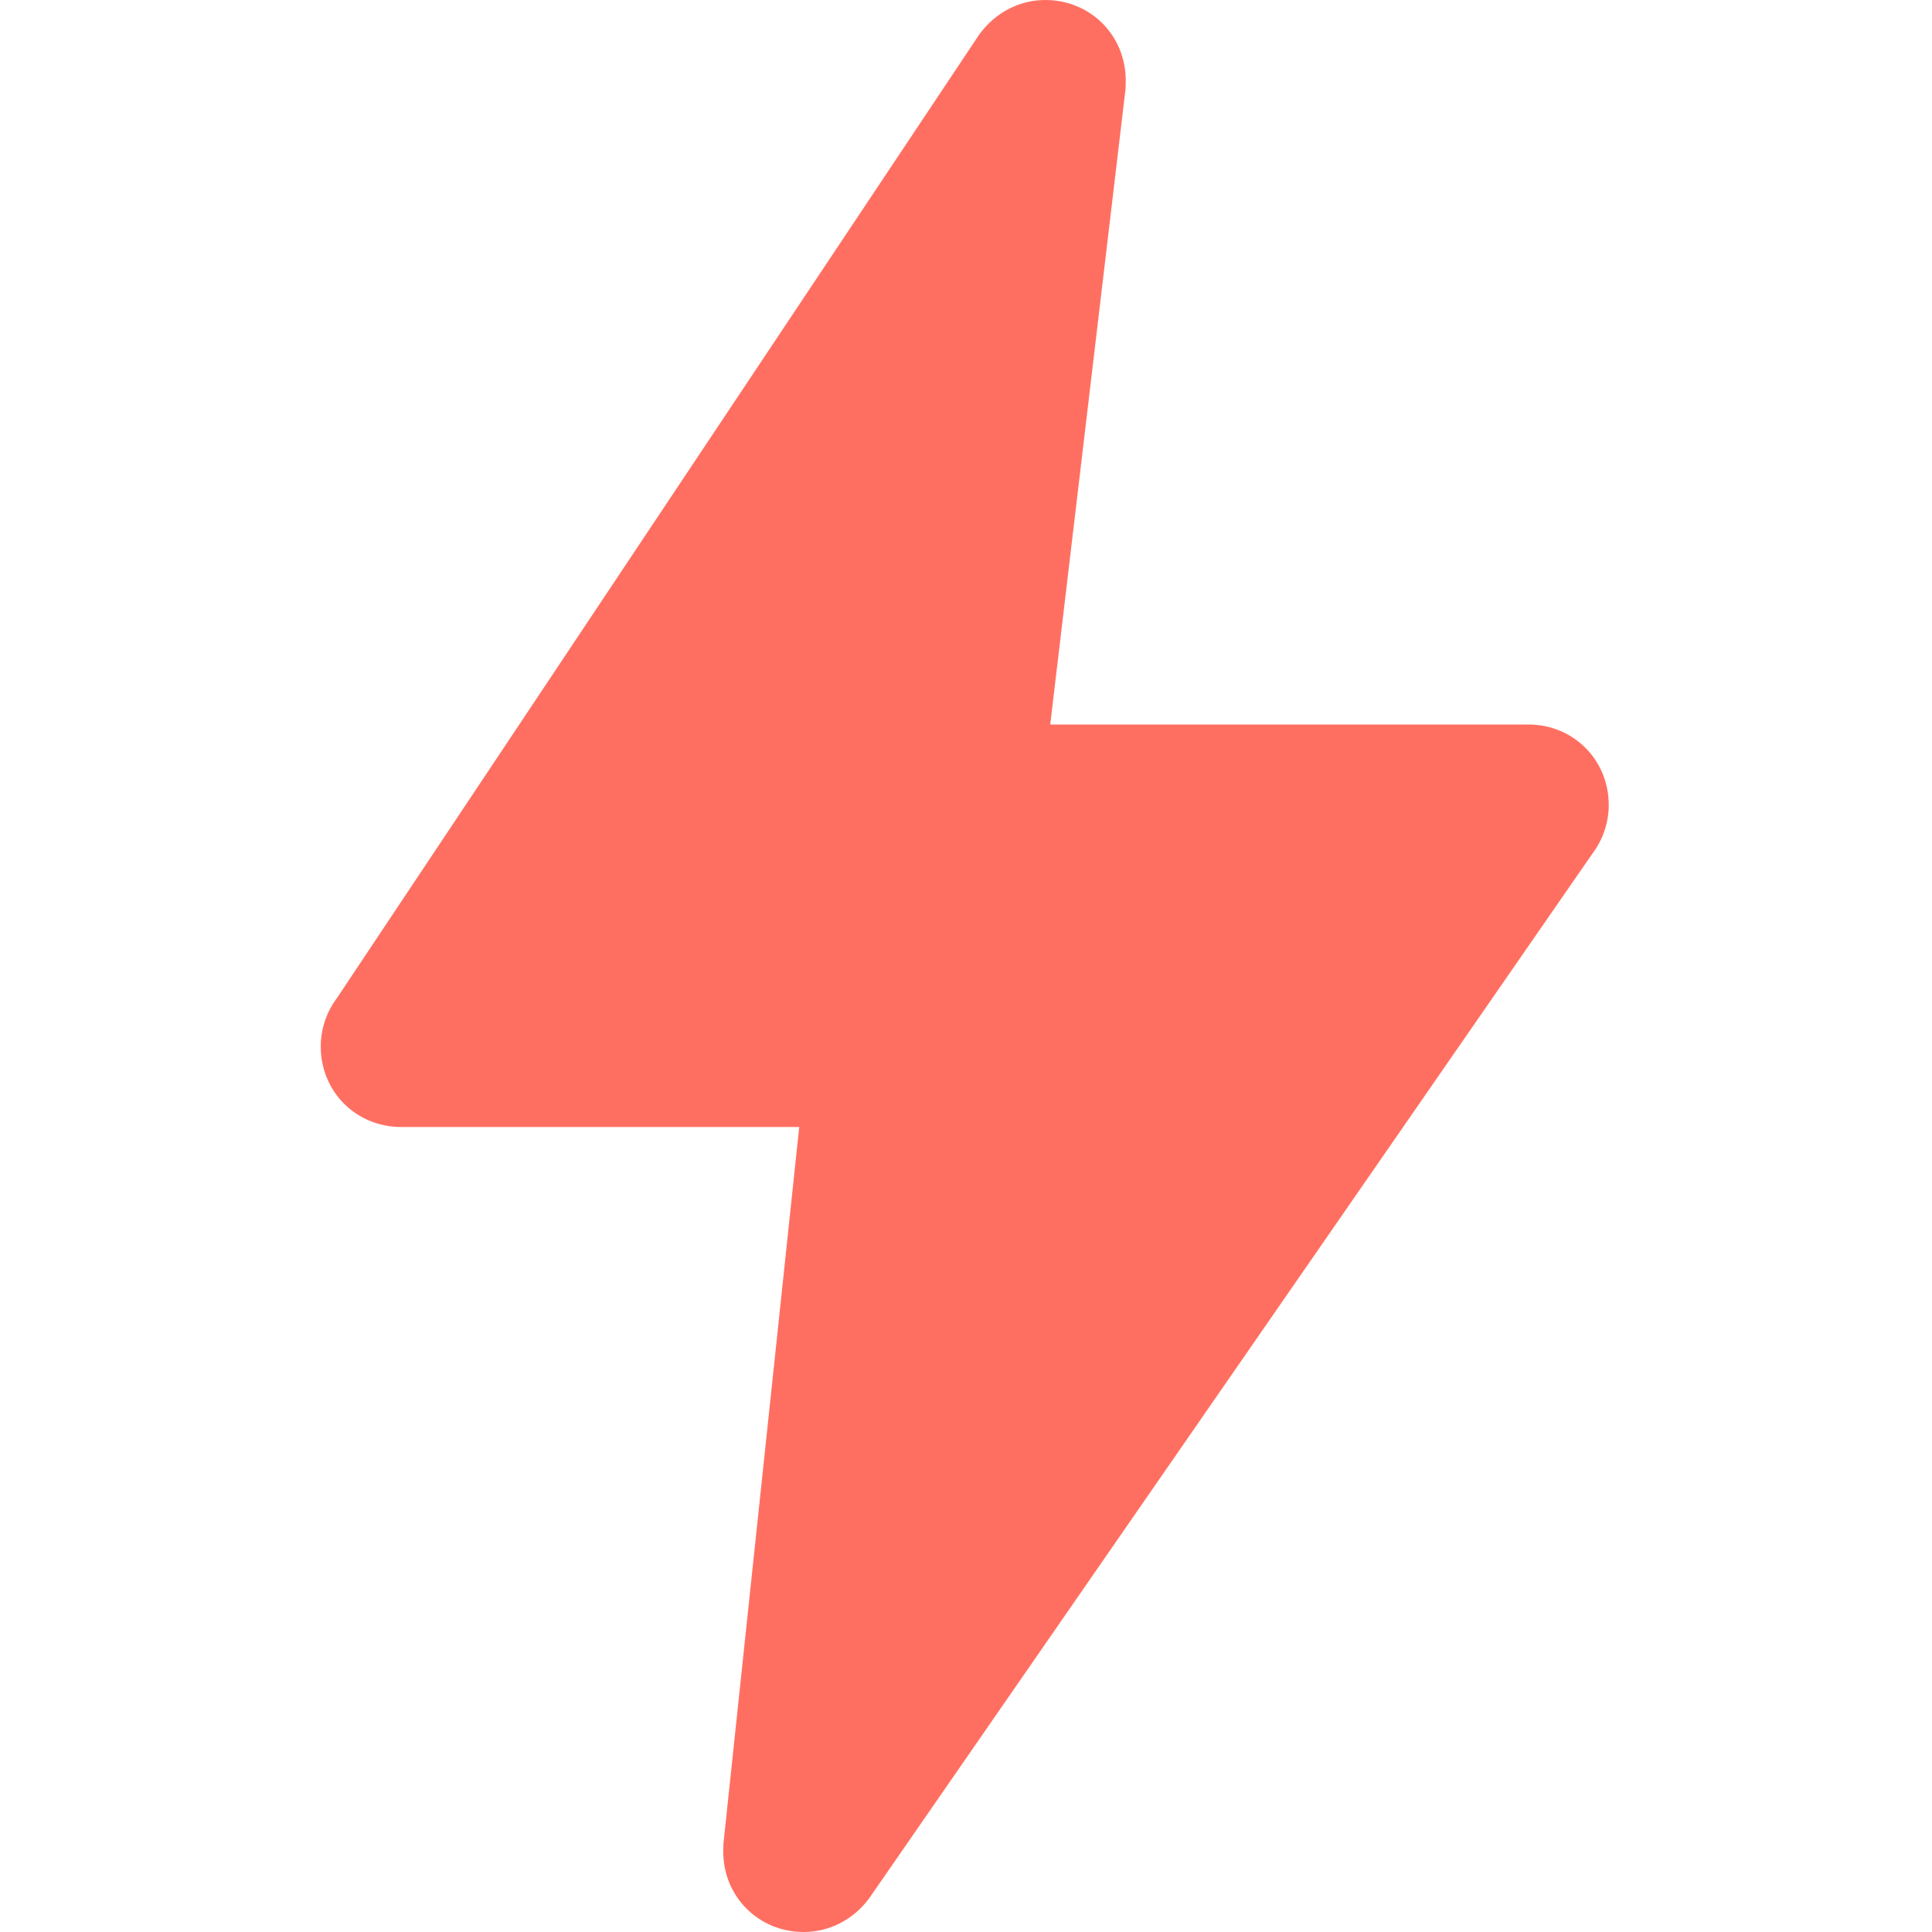 <?xml version="1.0"?>
<svg xmlns="http://www.w3.org/2000/svg" height="512px" viewBox="-85 0 512 512" width="512px"><g><path d="m320 192h-126.676l19.922-168.148c.066-.406.086-2.09.086-2.52 0-11.965-9.363-21.332-21.332-21.332-6.676 0-13.078 3.18-17.406 9.023l-170.328 255.512c-2.75 3.668-4.266 8.211-4.266 12.797 0 11.969 9.367 21.336 21.332 21.336h105.473l-20.074 189.801c-.043.383-.062 1.812-.062 2.199 0 11.965 9.363 21.332 21.332 21.332 6.676 0 13.078-3.18 17.301-8.875l191.766-276.992c2.754-3.668 4.266-8.211 4.266-12.801 0-11.965-9.363-21.332-21.332-21.332zm0 0" fill="#FF6F61" data-original="#FFC107" class="active-path" data-old_color="#ffc107"/></g> </svg>

